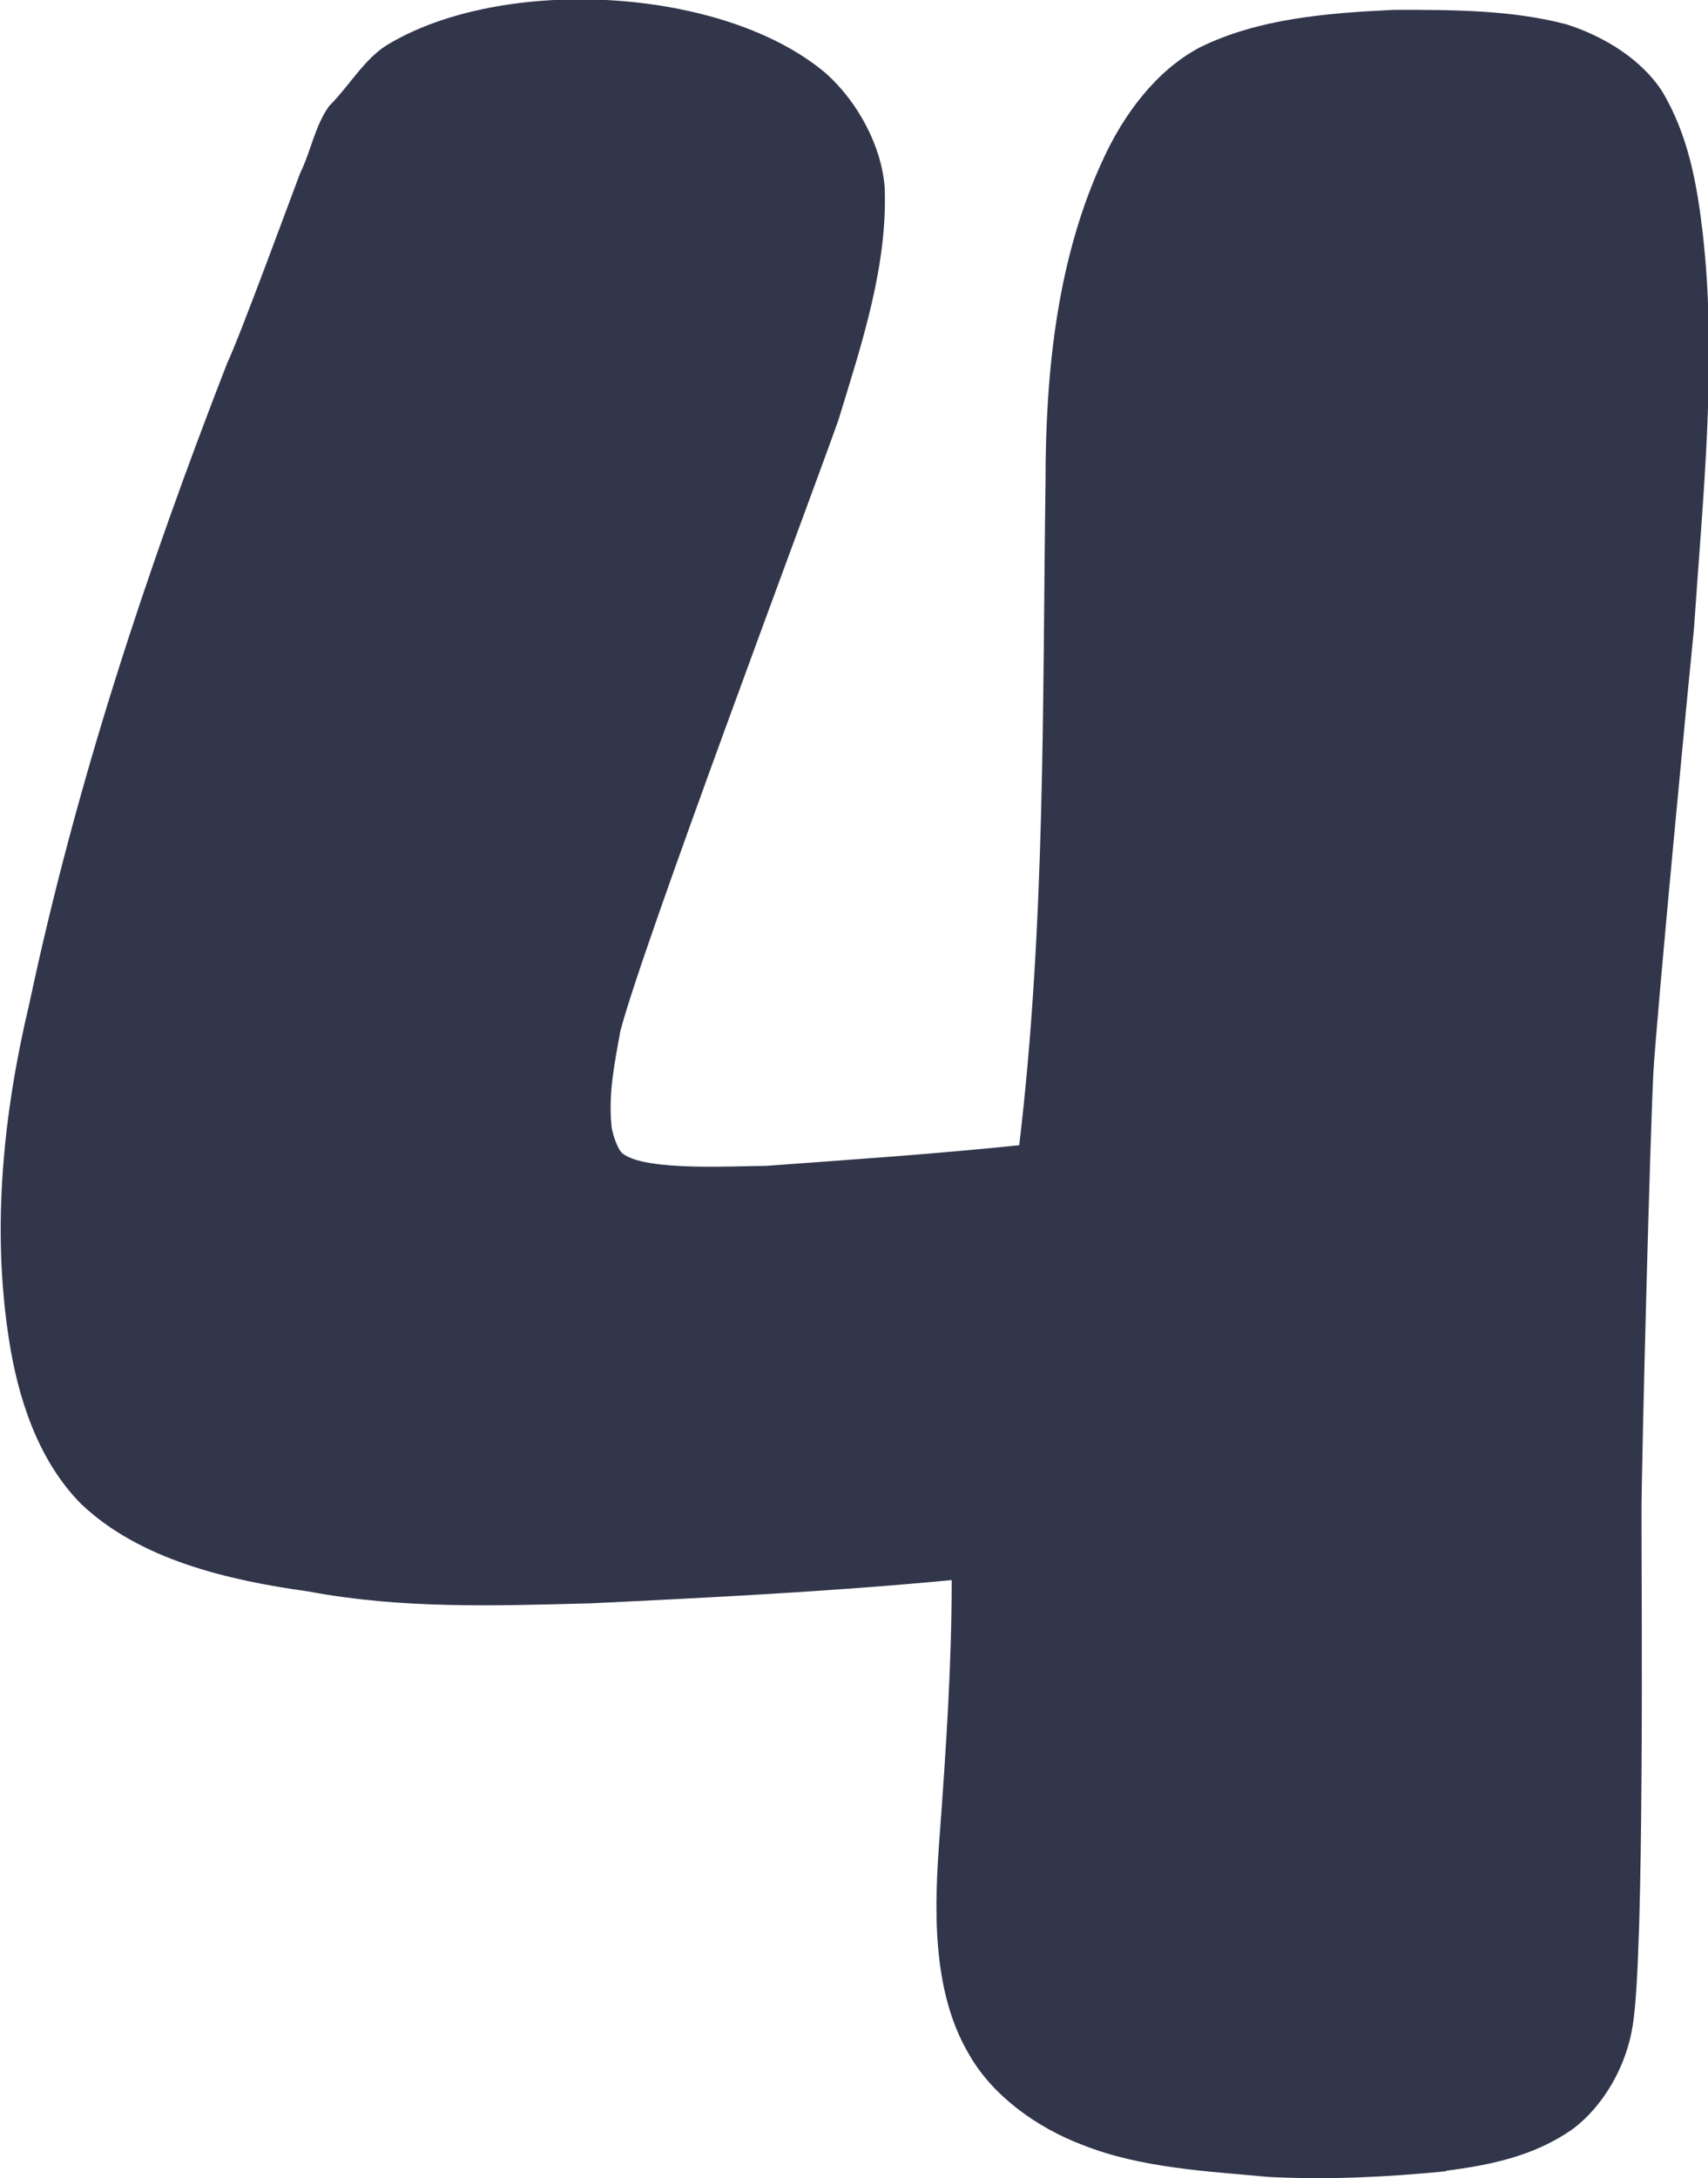 <?xml version="1.0" encoding="UTF-8" standalone="no"?>
<!-- Created with Inkscape (http://www.inkscape.org/) -->

<svg
   width="12.522"
   height="15.958"
   viewBox="0 0 3.313 4.222"
   version="1.1"
   id="svg5"
   xml:space="preserve"
   inkscape:version="1.2.2 (732a01da63, 2022-12-09)"
   sodipodi:docname="diseñosOniria.svg"
   inkscape:export-filename="svg\private-icon.svg"
   inkscape:export-xdpi="96"
   inkscape:export-ydpi="96"
   xmlns:inkscape="http://www.inkscape.org/namespaces/inkscape"
   xmlns:sodipodi="http://sodipodi.sourceforge.net/DTD/sodipodi-0.dtd"
   xmlns="http://www.w3.org/2000/svg"
   xmlns:svg="http://www.w3.org/2000/svg"><sodipodi:namedview
     id="namedview7"
     pagecolor="#505050"
     bordercolor="#eeeeee"
     borderopacity="1"
     inkscape:showpageshadow="0"
     inkscape:pageopacity="0"
     inkscape:pagecheckerboard="0"
     inkscape:deskcolor="#505050"
     inkscape:document-units="mm"
     showgrid="false"
     inkscape:zoom="4.0000001"
     inkscape:cx="2134.1249"
     inkscape:cy="948.24997"
     inkscape:window-width="1920"
     inkscape:window-height="1009"
     inkscape:window-x="-8"
     inkscape:window-y="-8"
     inkscape:window-maximized="1"
     inkscape:current-layer="layer6"
     showguides="true"><sodipodi:guide
       position="-298.736,-325.732"
       orientation="0,-1"
       id="guide21335"
       inkscape:locked="false" /><sodipodi:guide
       position="-715.835,508.248"
       orientation="1,0"
       id="guide49534"
       inkscape:locked="false" /><sodipodi:guide
       position="-600.361,430.977"
       orientation="1,0"
       id="guide37938"
       inkscape:locked="false" /><sodipodi:guide
       position="-541.756,431.638"
       orientation="1,0"
       id="guide37940"
       inkscape:locked="false" /><sodipodi:guide
       position="-571.136,471.987"
       orientation="1,0"
       id="guide37944"
       inkscape:locked="false" /></sodipodi:namedview><defs
     id="defs2" /><g
     inkscape:groupmode="layer"
     id="layer6"
     inkscape:label="ICONOS"
     style="display:inline"
     transform="translate(-592.423,-236.784)"><g
       aria-label="4"
       id="text2840"
       style="font-size:5.644px;font-family:Arial;-inkscape-font-specification:Arial;text-align:center;text-anchor:middle;fill:#32364b;stroke-width:3;stroke-linecap:round"><path
         d="m 595.228,240.992 c 0.085,-0.011 0.169,-0.028 0.243,-0.079 0.062,-0.045 0.107,-0.124 0.119,-0.203 0.023,-0.135 0.017,-0.847 0.017,-0.988 0,-0.107 0.017,-0.745 0.023,-0.858 0.006,-0.107 0.068,-0.756 0.079,-0.864 0.017,-0.254 0.045,-0.514 0.017,-0.762 -0.011,-0.096 -0.028,-0.192 -0.079,-0.277 -0.04,-0.062 -0.113,-0.107 -0.186,-0.13 -0.107,-0.028 -0.22,-0.028 -0.333,-0.028 -0.13,0.006 -0.265,0.017 -0.378,0.073 -0.085,0.045 -0.147,0.13 -0.186,0.214 -0.09,0.192 -0.113,0.412 -0.113,0.627 -0.006,0.429 0,0.858 -0.051,1.287 -0.164,0.017 -0.327,0.028 -0.491,0.04 -0.057,0 -0.231,0.011 -0.277,-0.023 -0.011,-0.006 -0.023,-0.045 -0.023,-0.056 -0.006,-0.062 0.006,-0.119 0.017,-0.181 0.04,-0.158 0.367,-1.027 0.423,-1.185 0.045,-0.147 0.096,-0.299 0.09,-0.452 -0.006,-0.079 -0.051,-0.164 -0.113,-0.22 -0.198,-0.169 -0.627,-0.192 -0.852,-0.056 -0.045,0.028 -0.073,0.079 -0.113,0.119 -0.028,0.04 -0.034,0.085 -0.056,0.13 -0.017,0.045 -0.119,0.322 -0.141,0.367 -0.158,0.406 -0.294,0.818 -0.384,1.242 -0.051,0.214 -0.073,0.435 -0.04,0.649 0.017,0.113 0.056,0.237 0.141,0.322 0.113,0.107 0.282,0.147 0.44,0.169 0.181,0.034 0.361,0.028 0.548,0.023 0.231,-0.011 0.468,-0.023 0.7,-0.045 0,0.164 -0.011,0.327 -0.023,0.491 -0.011,0.141 -0.017,0.305 0.057,0.429 0.045,0.079 0.13,0.141 0.22,0.175 0.113,0.045 0.243,0.051 0.361,0.062 0.119,0.006 0.231,0 0.344,-0.011 z"
         style="-inkscape-font-specification:'Cute Dino'"
         id="path38241" /></g></g></svg>
